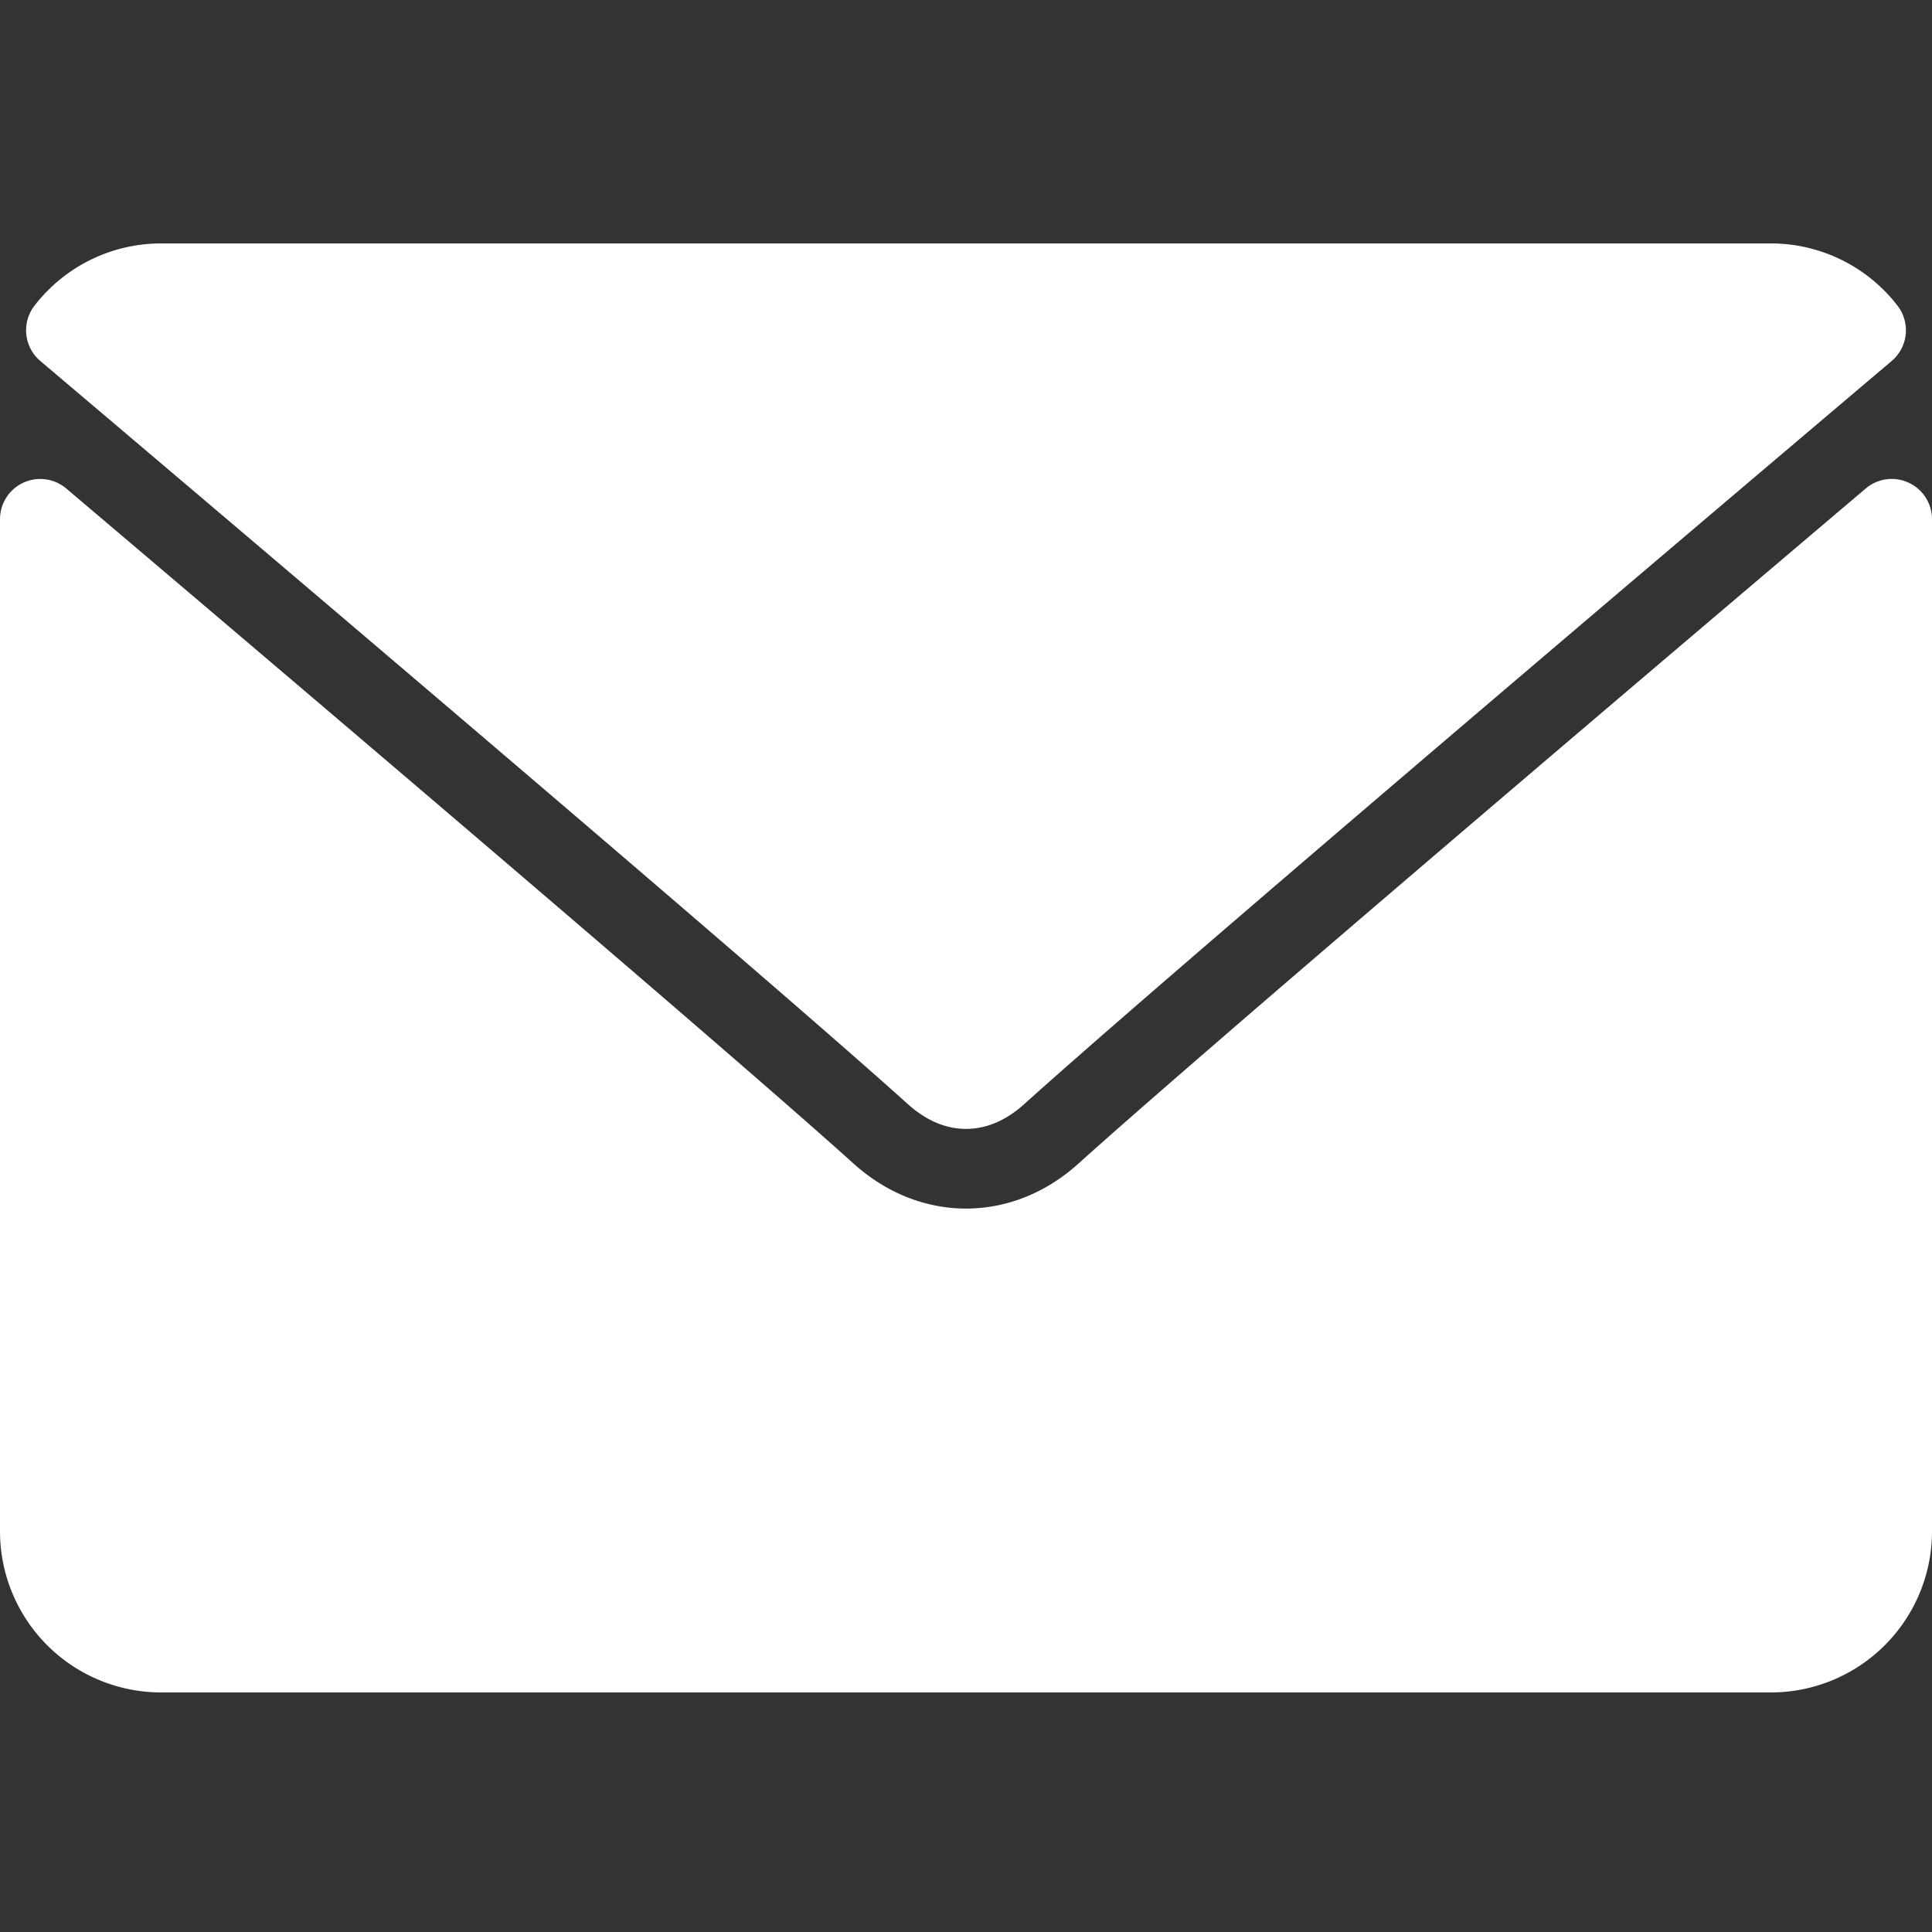 <svg xmlns="http://www.w3.org/2000/svg" xmlns:xlink="http://www.w3.org/1999/xlink" width="500" height="500" viewBox="0 0 500 500">
  <rect x="0" y="0" width="500" height="500" fill="#333333" stroke="none"/>
  <defs>
    <clipPath id="clip-ic-google_4">
      <rect width="500" height="500"/>
    </clipPath>
  </defs>
  <g id="ic-google_4" data-name="ic-google – 4" clip-path="url(#clip-ic-google_4)">
    <rect width="500" height="500" fill="rgba(255,255,255,0)"/>
    <g id="mail" transform="translate(0 -1)">
      <g id="Group_290" data-name="Group 290" transform="translate(0 64)">
        <g id="Group_289" data-name="Group 289" transform="translate(0 0)">
          <path id="Path_412" data-name="Path 412" d="M10.6,94.426c68.623,58.116,189.035,160.36,224.426,192.24,4.751,4.3,9.847,6.49,15.137,6.49s10.366-2.167,15.106-6.449C300.689,254.8,421.1,152.542,489.726,94.426a10.41,10.41,0,0,0,1.465-14.374A41.366,41.366,0,0,0,458.5,64H41.829A41.362,41.362,0,0,0,9.135,80.053,10.409,10.409,0,0,0,10.6,94.426Z" transform="translate(-0.162 -64)" fill="#fff"/>
          <path id="Path_413" data-name="Path 413" d="M493.958,127.383a10.369,10.369,0,0,0-11.108,1.506C406.748,193.4,309.621,276.1,279.063,303.632c-17.151,15.483-40.955,15.483-58.146-.021C188.344,274.263,79.273,181.541,17.15,128.888A10.417,10.417,0,0,0,0,136.833V398.8a41.707,41.707,0,0,0,41.667,41.666H458.334A41.707,41.707,0,0,0,500,398.8V136.833A10.411,10.411,0,0,0,493.958,127.383Z" transform="translate(0 -65.463)" fill="#fff"/>
        </g>
      </g>
    </g>
  </g>
</svg>
